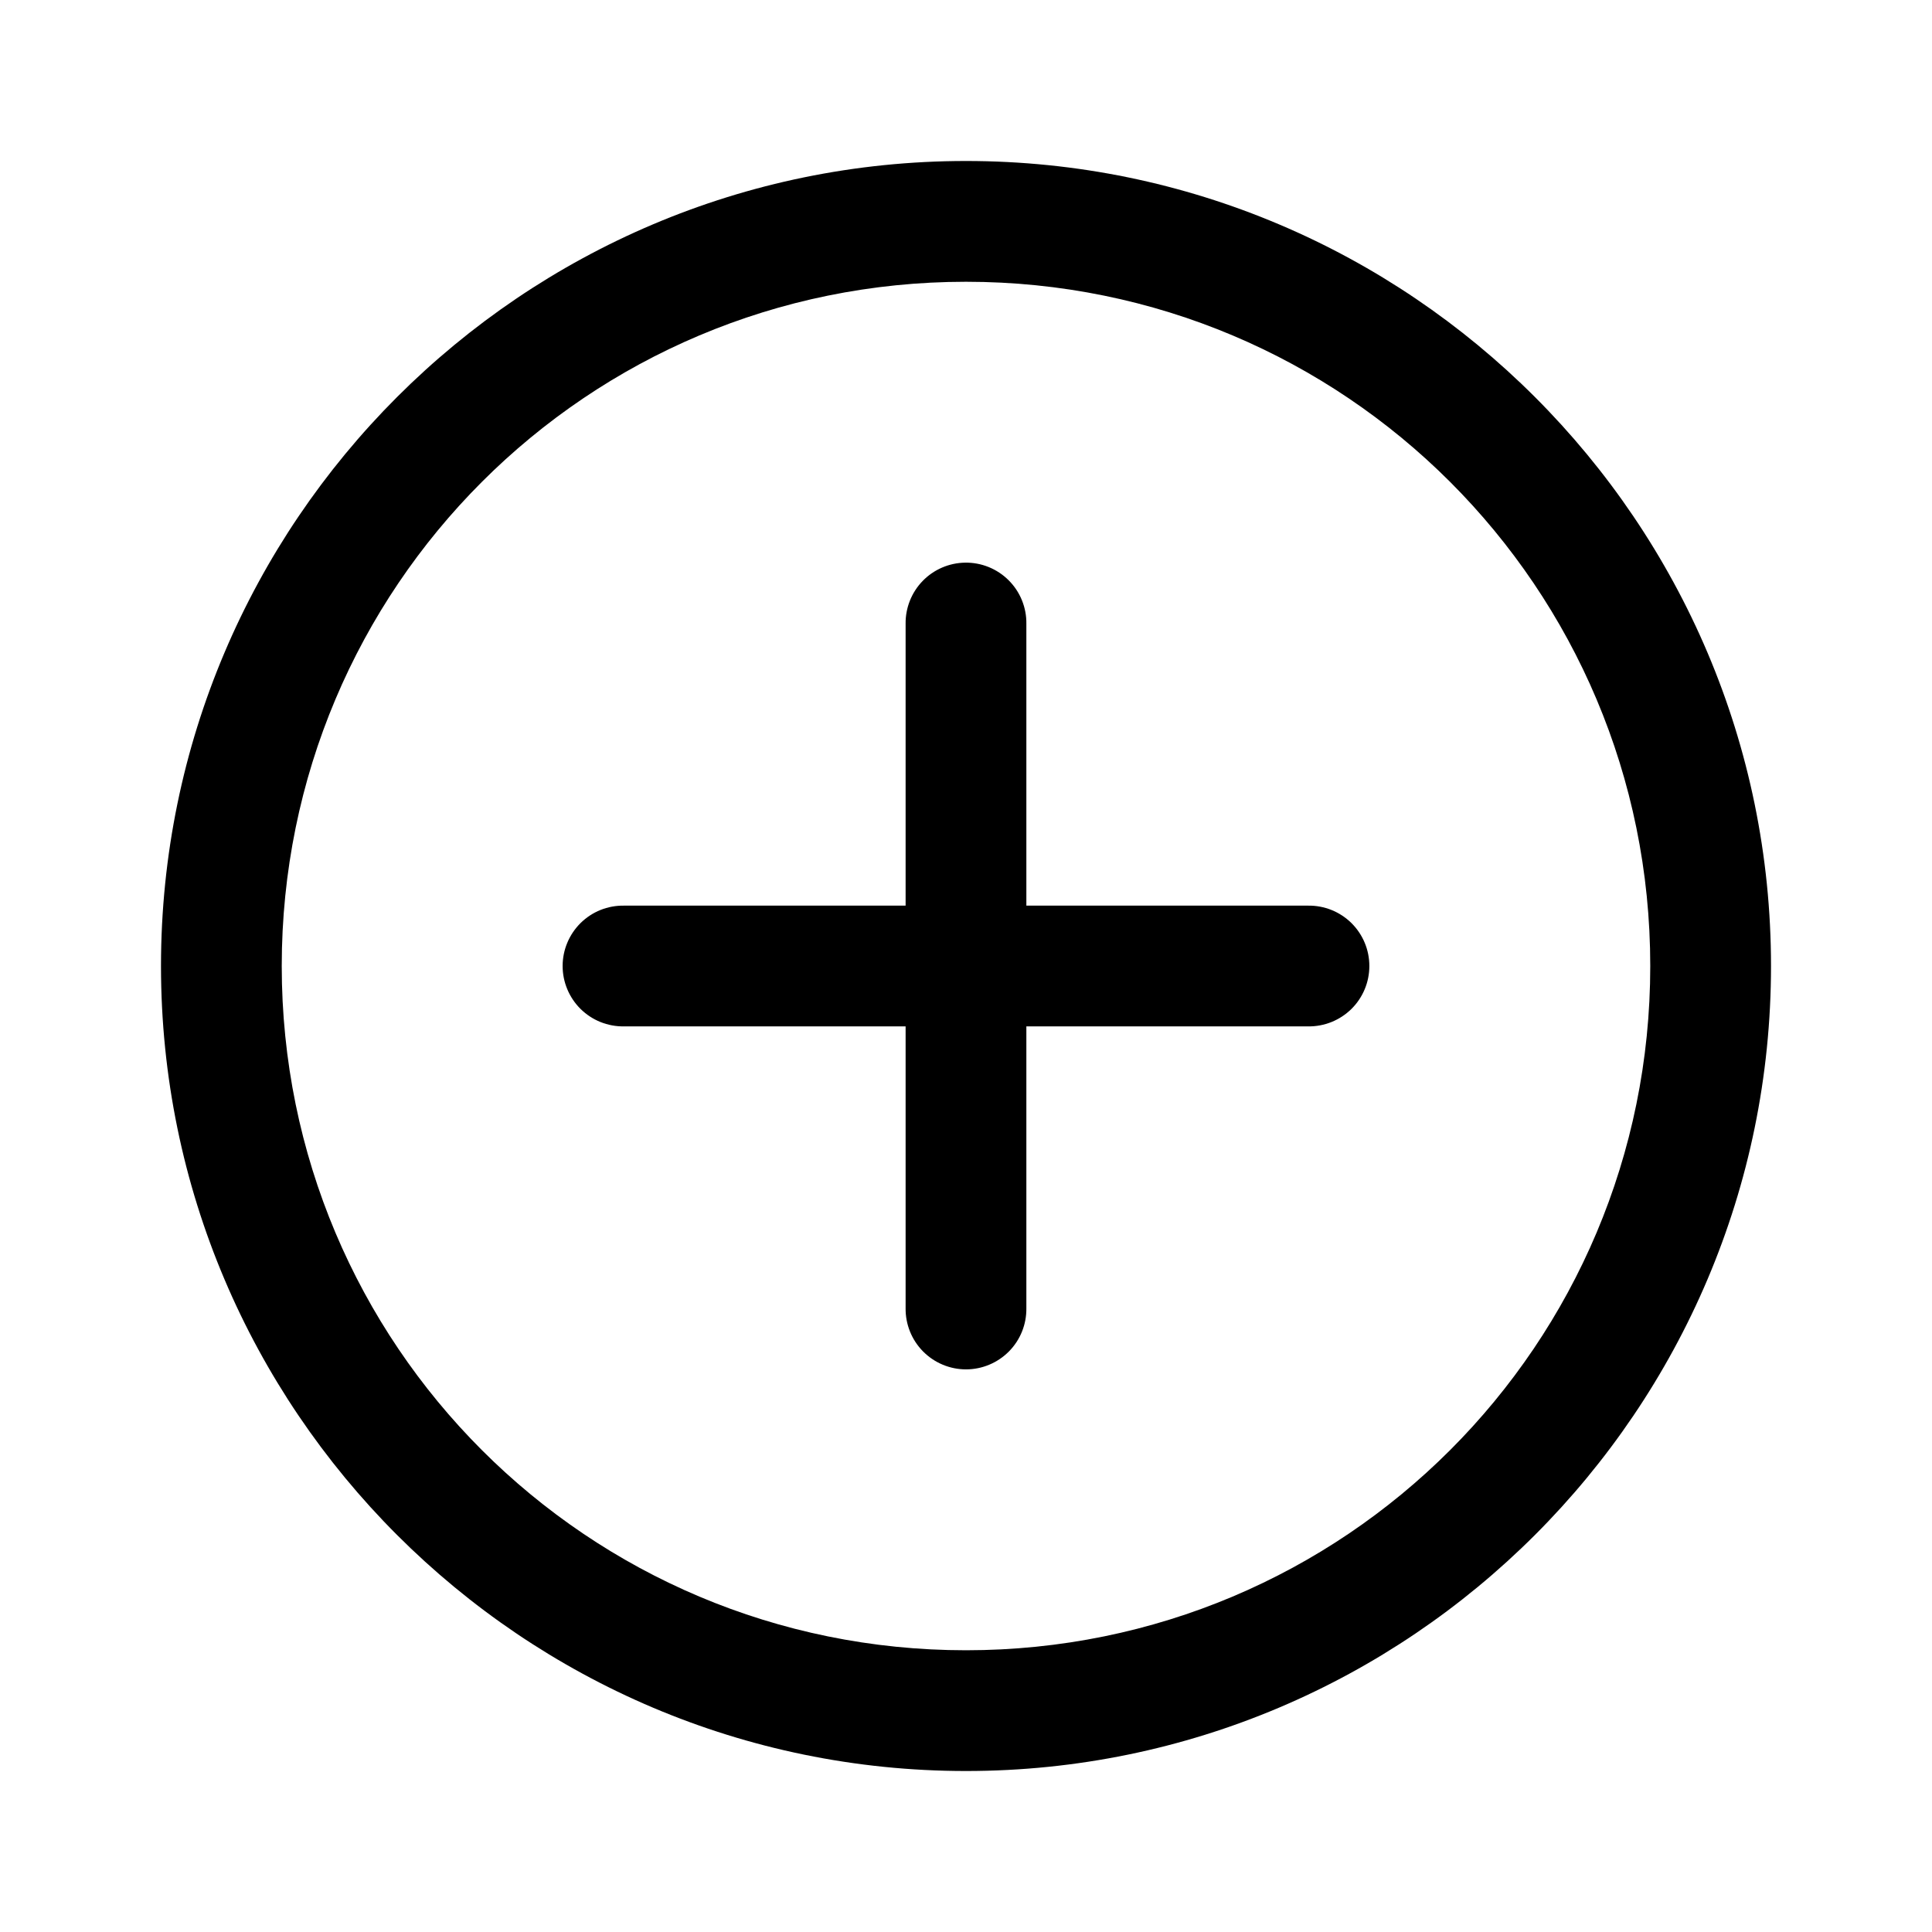 <svg width="70" height="70" viewBox="0 0 70 70" fill="none" xmlns="http://www.w3.org/2000/svg">
<path d="M35 5.833C18.918 5.833 5.833 18.918 5.833 35C5.833 51.083 18.918 64.167 35 64.167C51.082 64.167 64.167 51.083 64.167 35C64.167 18.918 51.082 5.833 35 5.833ZM35 10.209C48.718 10.209 59.792 21.282 59.792 35C59.792 48.718 48.718 59.792 35 59.792C21.282 59.792 10.208 48.718 10.208 35C10.208 21.282 21.282 10.209 35 10.209ZM34.966 20.386C34.386 20.395 33.834 20.633 33.43 21.049C33.026 21.465 32.804 22.025 32.812 22.604V32.813H22.604C22.314 32.809 22.026 32.862 21.757 32.97C21.488 33.078 21.244 33.239 21.037 33.442C20.831 33.646 20.667 33.888 20.555 34.156C20.443 34.423 20.385 34.71 20.385 35C20.385 35.29 20.443 35.577 20.555 35.844C20.667 36.112 20.831 36.355 21.037 36.558C21.244 36.761 21.488 36.922 21.757 37.03C22.026 37.138 22.314 37.192 22.604 37.188H32.812V47.396C32.808 47.686 32.862 47.974 32.97 48.243C33.078 48.512 33.239 48.757 33.442 48.963C33.646 49.169 33.888 49.333 34.156 49.445C34.423 49.557 34.71 49.615 35 49.615C35.29 49.615 35.577 49.557 35.844 49.445C36.112 49.333 36.354 49.169 36.558 48.963C36.761 48.757 36.922 48.512 37.03 48.243C37.138 47.974 37.191 47.686 37.187 47.396V37.188H47.396C47.686 37.192 47.973 37.138 48.242 37.03C48.511 36.922 48.756 36.761 48.963 36.558C49.169 36.355 49.333 36.112 49.445 35.844C49.557 35.577 49.614 35.29 49.614 35C49.614 34.71 49.557 34.423 49.445 34.156C49.333 33.888 49.169 33.646 48.963 33.442C48.756 33.239 48.511 33.078 48.242 32.97C47.973 32.862 47.686 32.809 47.396 32.813H37.187V22.604C37.192 22.311 37.137 22.021 37.027 21.75C36.917 21.478 36.753 21.232 36.546 21.025C36.339 20.818 36.092 20.655 35.821 20.545C35.549 20.435 35.258 20.381 34.966 20.386Z" fill="black"/>
</svg>
